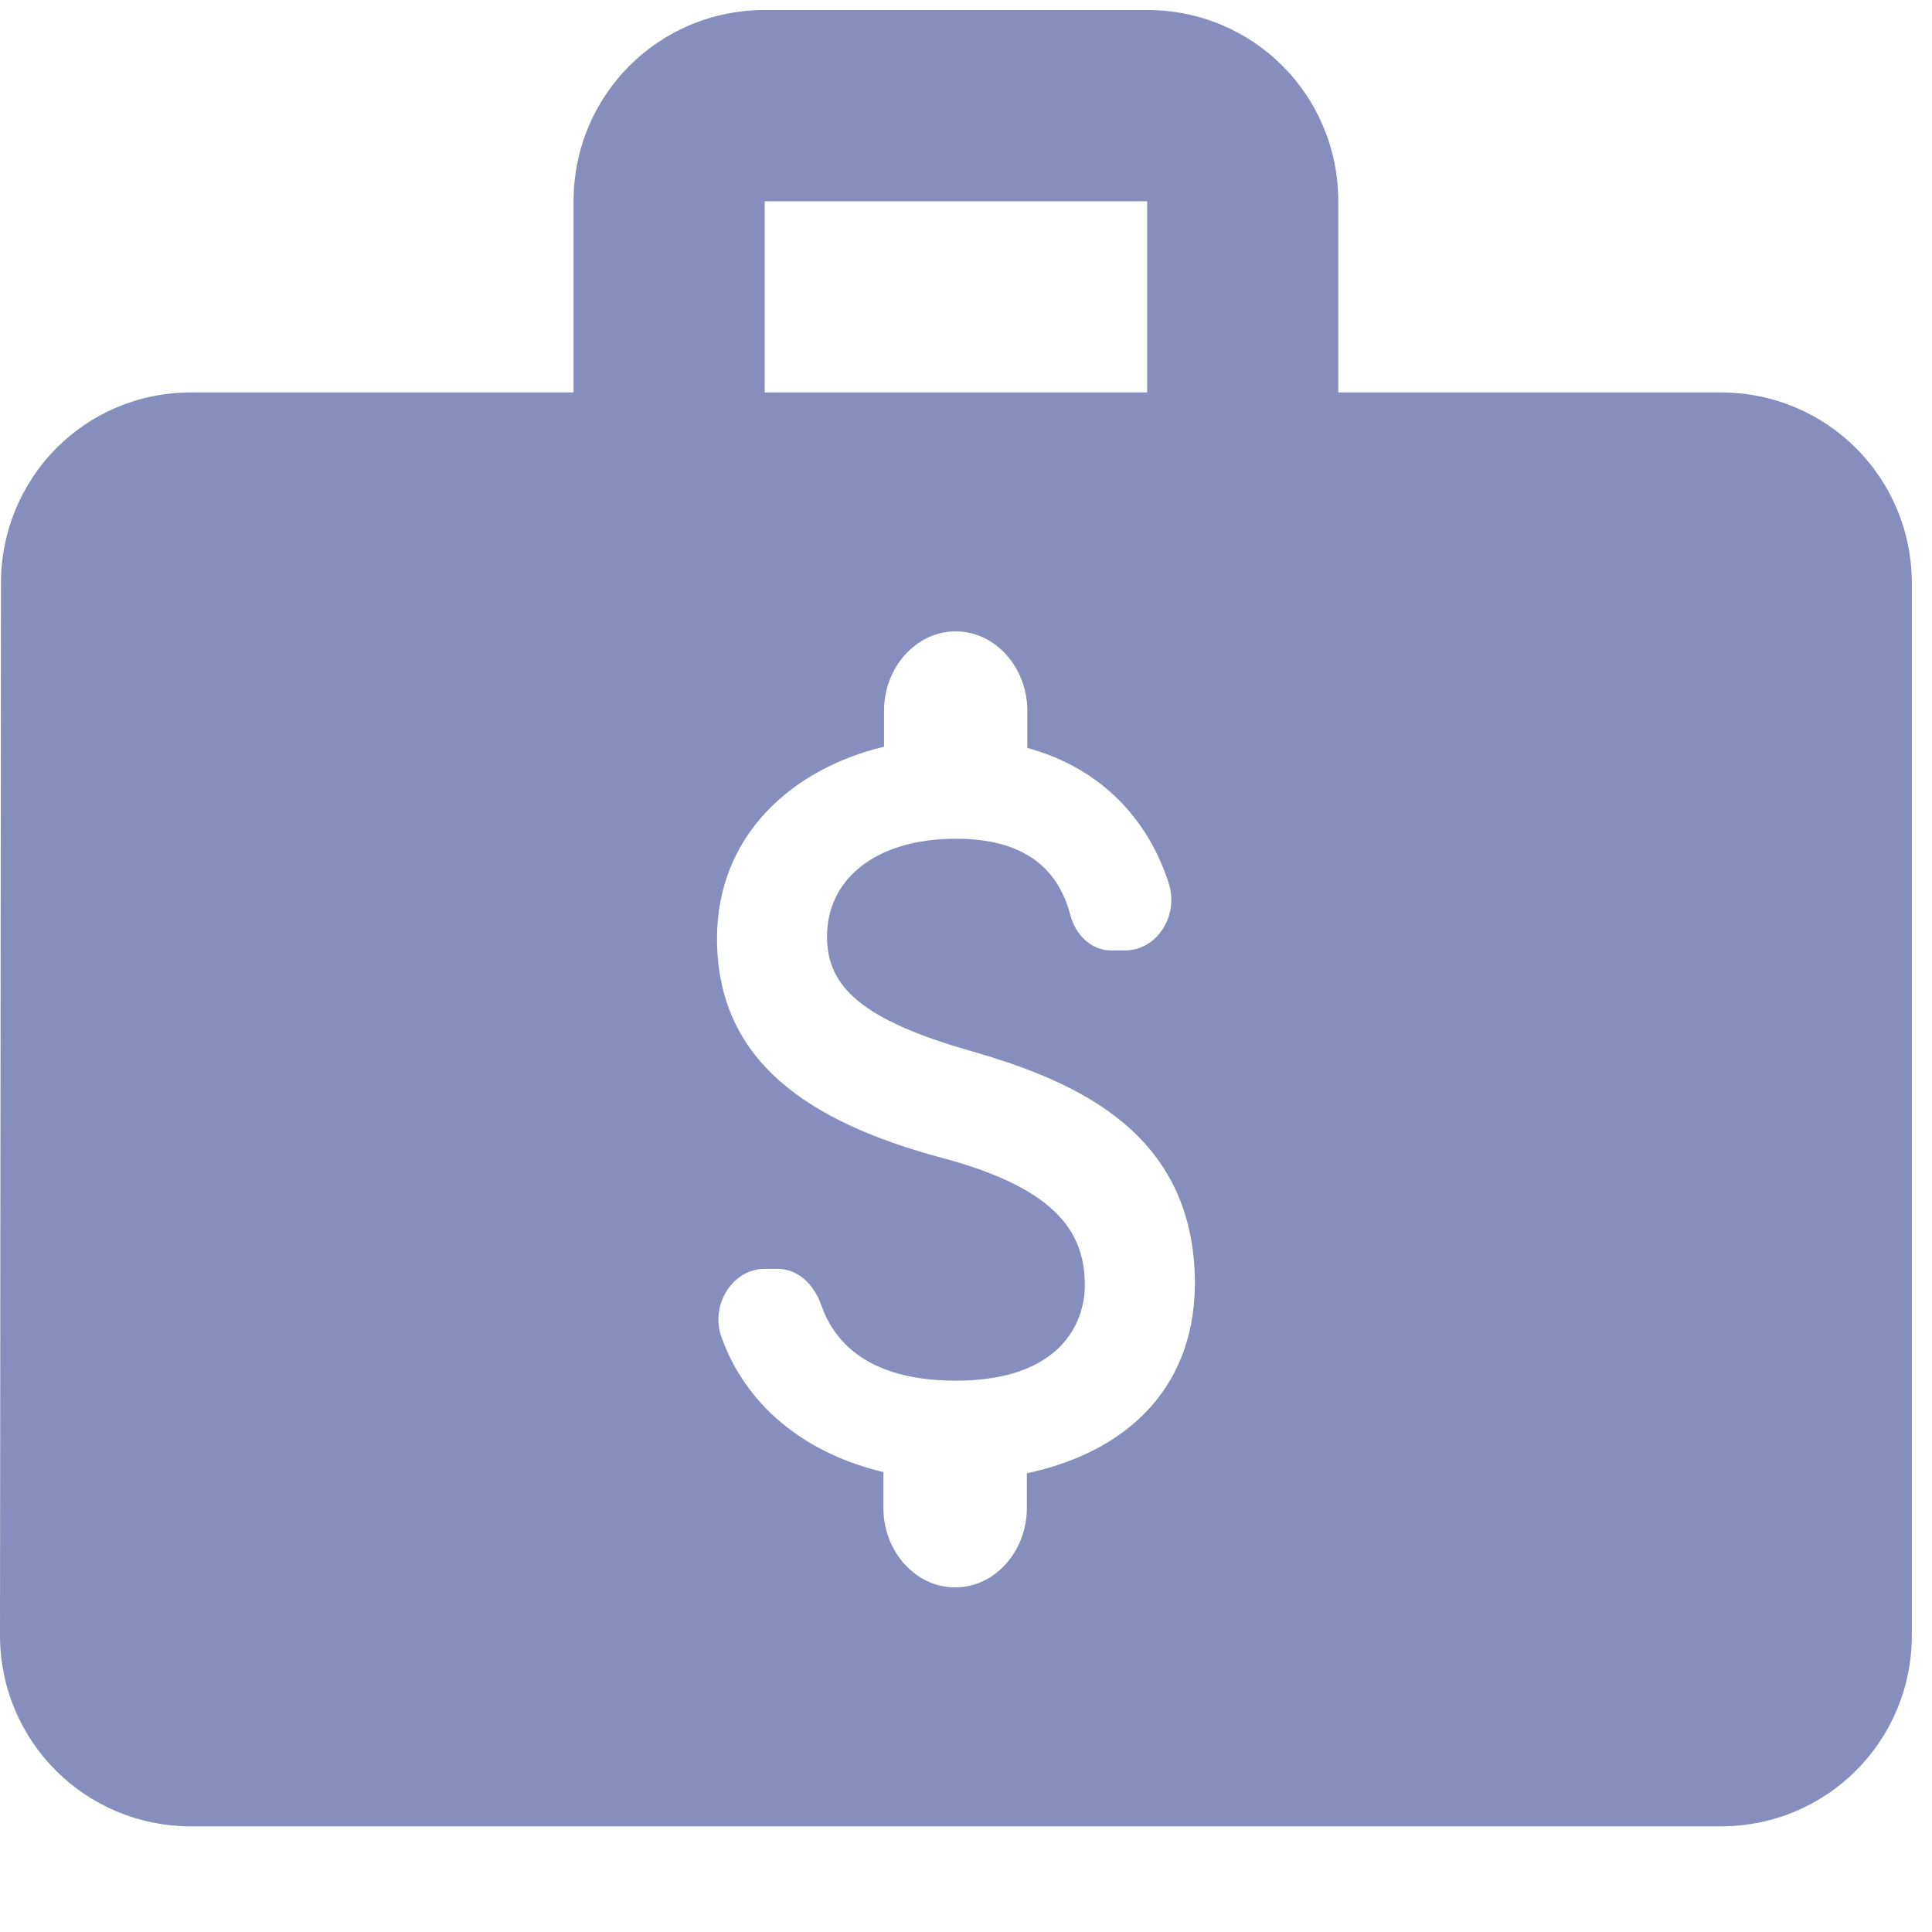 <svg width="16" height="16" viewBox="0 0 16 16" fill="none" xmlns="http://www.w3.org/2000/svg">
<path fill-rule="evenodd" clip-rule="evenodd" d="M8.504 12.201V12.488C8.504 12.849 8.237 13.146 7.912 13.146H7.908C7.583 13.146 7.316 12.849 7.316 12.488V12.191C6.725 12.052 6.2 11.691 5.978 11.082C5.875 10.81 6.066 10.508 6.333 10.508H6.44C6.605 10.508 6.738 10.632 6.8 10.805C6.929 11.177 7.267 11.434 7.917 11.434C8.788 11.434 8.984 10.949 8.984 10.647C8.984 10.236 8.788 9.85 7.797 9.588C6.694 9.291 5.938 8.787 5.938 7.772C5.938 6.921 6.556 6.367 7.321 6.184V5.887C7.321 5.526 7.588 5.229 7.912 5.229H7.917C8.241 5.229 8.508 5.526 8.508 5.887V6.194C9.122 6.362 9.509 6.788 9.678 7.312C9.767 7.584 9.58 7.871 9.318 7.871H9.202C9.037 7.871 8.904 7.743 8.86 7.564C8.757 7.188 8.477 6.946 7.917 6.946C7.25 6.946 6.849 7.282 6.849 7.757C6.849 8.173 7.138 8.445 8.037 8.703C8.935 8.96 9.896 9.39 9.896 10.637C9.887 11.543 9.278 12.037 8.504 12.201ZM14.25 3.25H11.083V1.667C11.083 0.788 10.379 0.083 9.5 0.083H6.333C5.455 0.083 4.75 0.788 4.75 1.667V3.25H1.583C0.705 3.25 0.008 3.954 0.008 4.833L0 13.542C0 14.42 0.705 15.125 1.583 15.125H14.25C15.129 15.125 15.833 14.42 15.833 13.542V4.833C15.833 3.954 15.129 3.25 14.25 3.25ZM9.5 3.25H6.333V1.667H9.5V3.25Z" fill="#858EBD"/>
</svg>

